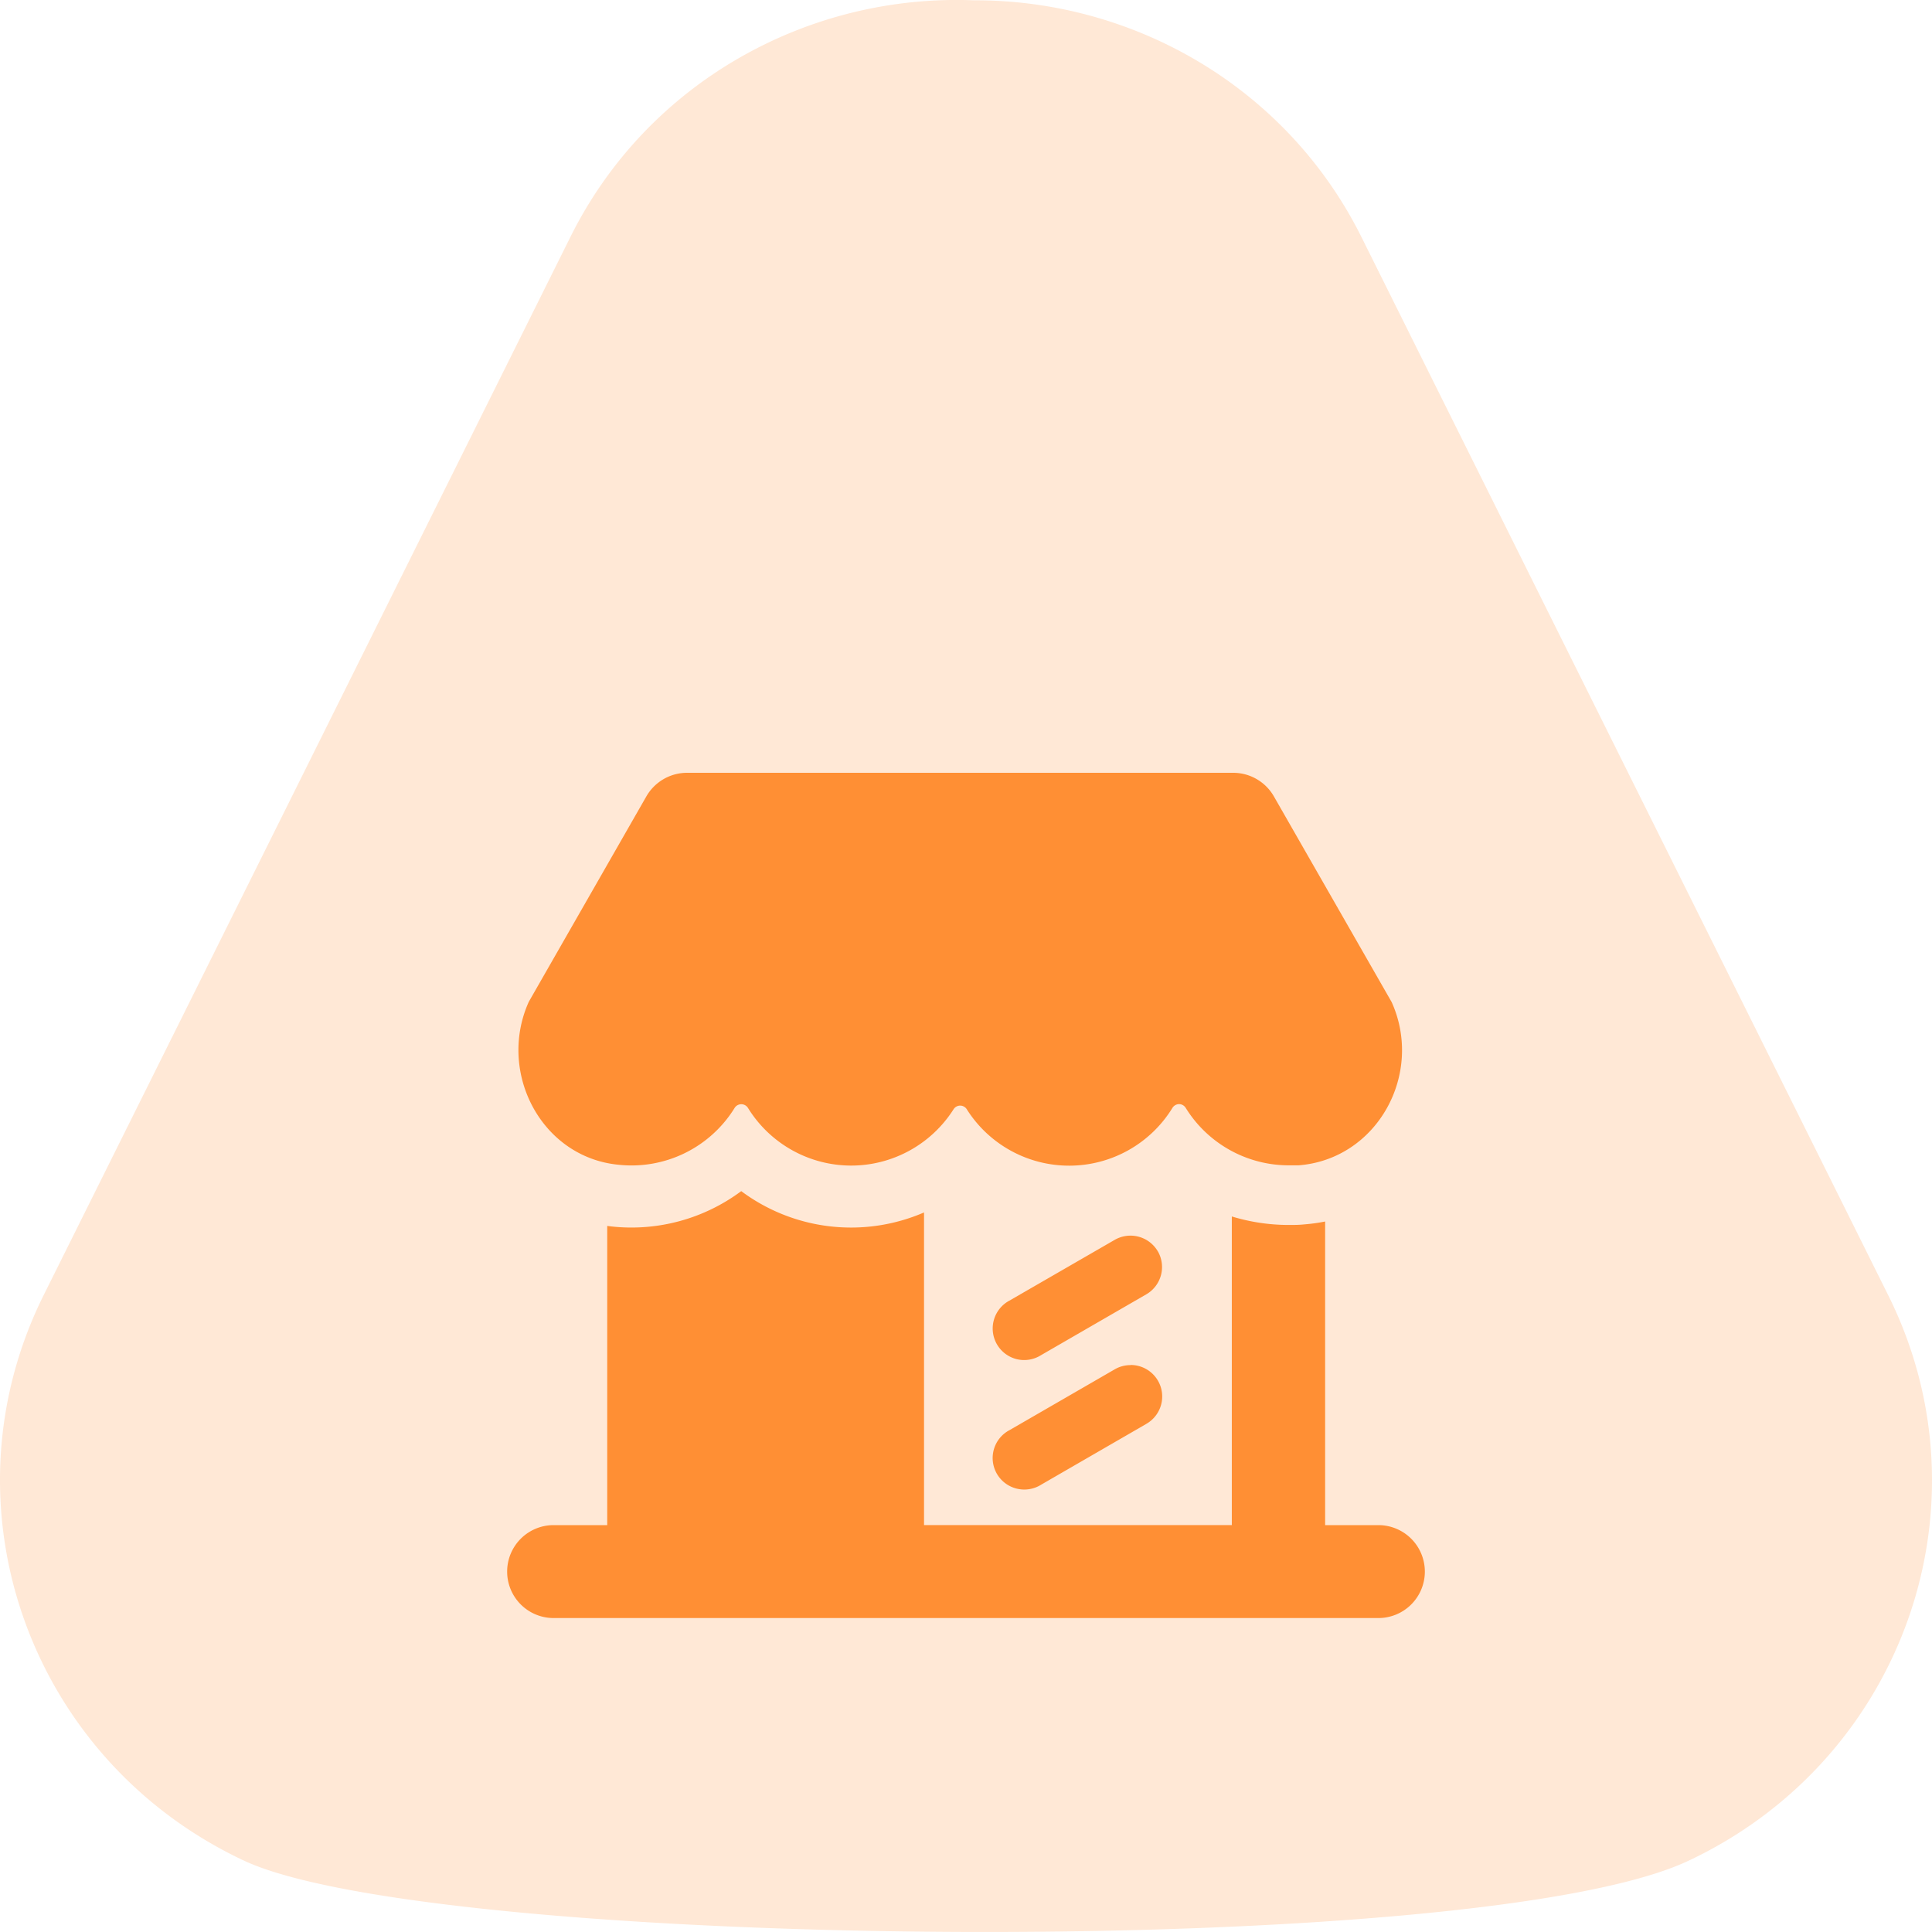 <svg xmlns="http://www.w3.org/2000/svg" width="80" height="80" viewBox="0 0 80 80">
    <g fill="#FF8F34" fill-rule="evenodd">
        <path fill-opacity=".2" d="M10.054 77.023l-.066-.031a17.84 17.84 0 0 1-.056-.028c-8.792-4.24-12.428-14.69-8.12-23.343l9.75-19.585L17.04 23.03l6.584-13.227c3.2-6.427 9.873-10.065 16.704-9.79 6.6-.024 12.95 3.584 16.048 9.805l21.812 43.816c4.308 8.653.672 19.104-8.12 23.344l-.056.027-.066.031c-8.738 4.176-52.07 3.723-59.892-.014z"/>
        <path d="M59 65.077A1.924 1.924 0 0 1 57.076 67H22.924a1.924 1.924 0 0 1 0-3.848h2.22V50.763l.193.024h.002a7.611 7.611 0 0 0 5.354-1.465 7.61 7.61 0 0 0 7.569.883v12.946h12.745v-12.78c.77.235 1.571.354 2.375.352.206 0 .396 0 .617-.023h.002c.292-.023.583-.063.87-.12v12.572h2.22A1.925 1.925 0 0 1 59 65.077zm-12.187-8.551c-.23 0-.455.059-.654.175l-4.355 2.517a1.304 1.304 0 0 0 .297 2.423c.345.085.71.026 1.01-.163l4.354-2.517v-.001a1.305 1.305 0 0 0-.652-2.439v.005zm1.132-4.707a1.31 1.31 0 0 0-1.786-.48L41.8 53.855a1.308 1.308 0 0 0 .296 2.424c.344.085.71.025 1.01-.164l4.355-2.517a1.306 1.306 0 0 0 .486-1.778h-.003zm.875-6.1c.114 0 .22.06.28.16a5.022 5.022 0 0 0 4.272 2.375h.396c3.258-.25 5.197-3.78 3.859-6.757l-4.877-8.518A1.944 1.944 0 0 0 51.083 32H28.45c-.698 0-1.34.374-1.687.979l-4.868 8.505c-1.311 2.921.521 6.432 3.708 6.745a5.017 5.017 0 0 0 4.813-2.347.326.326 0 0 1 .559 0 5.025 5.025 0 0 0 4.238 2.382 5.024 5.024 0 0 0 4.269-2.327.326.326 0 0 1 .277-.156c.113 0 .218.06.276.156a5.017 5.017 0 0 0 8.506-.05.33.33 0 0 1 .278-.168z"/>
    </g>
</svg>
